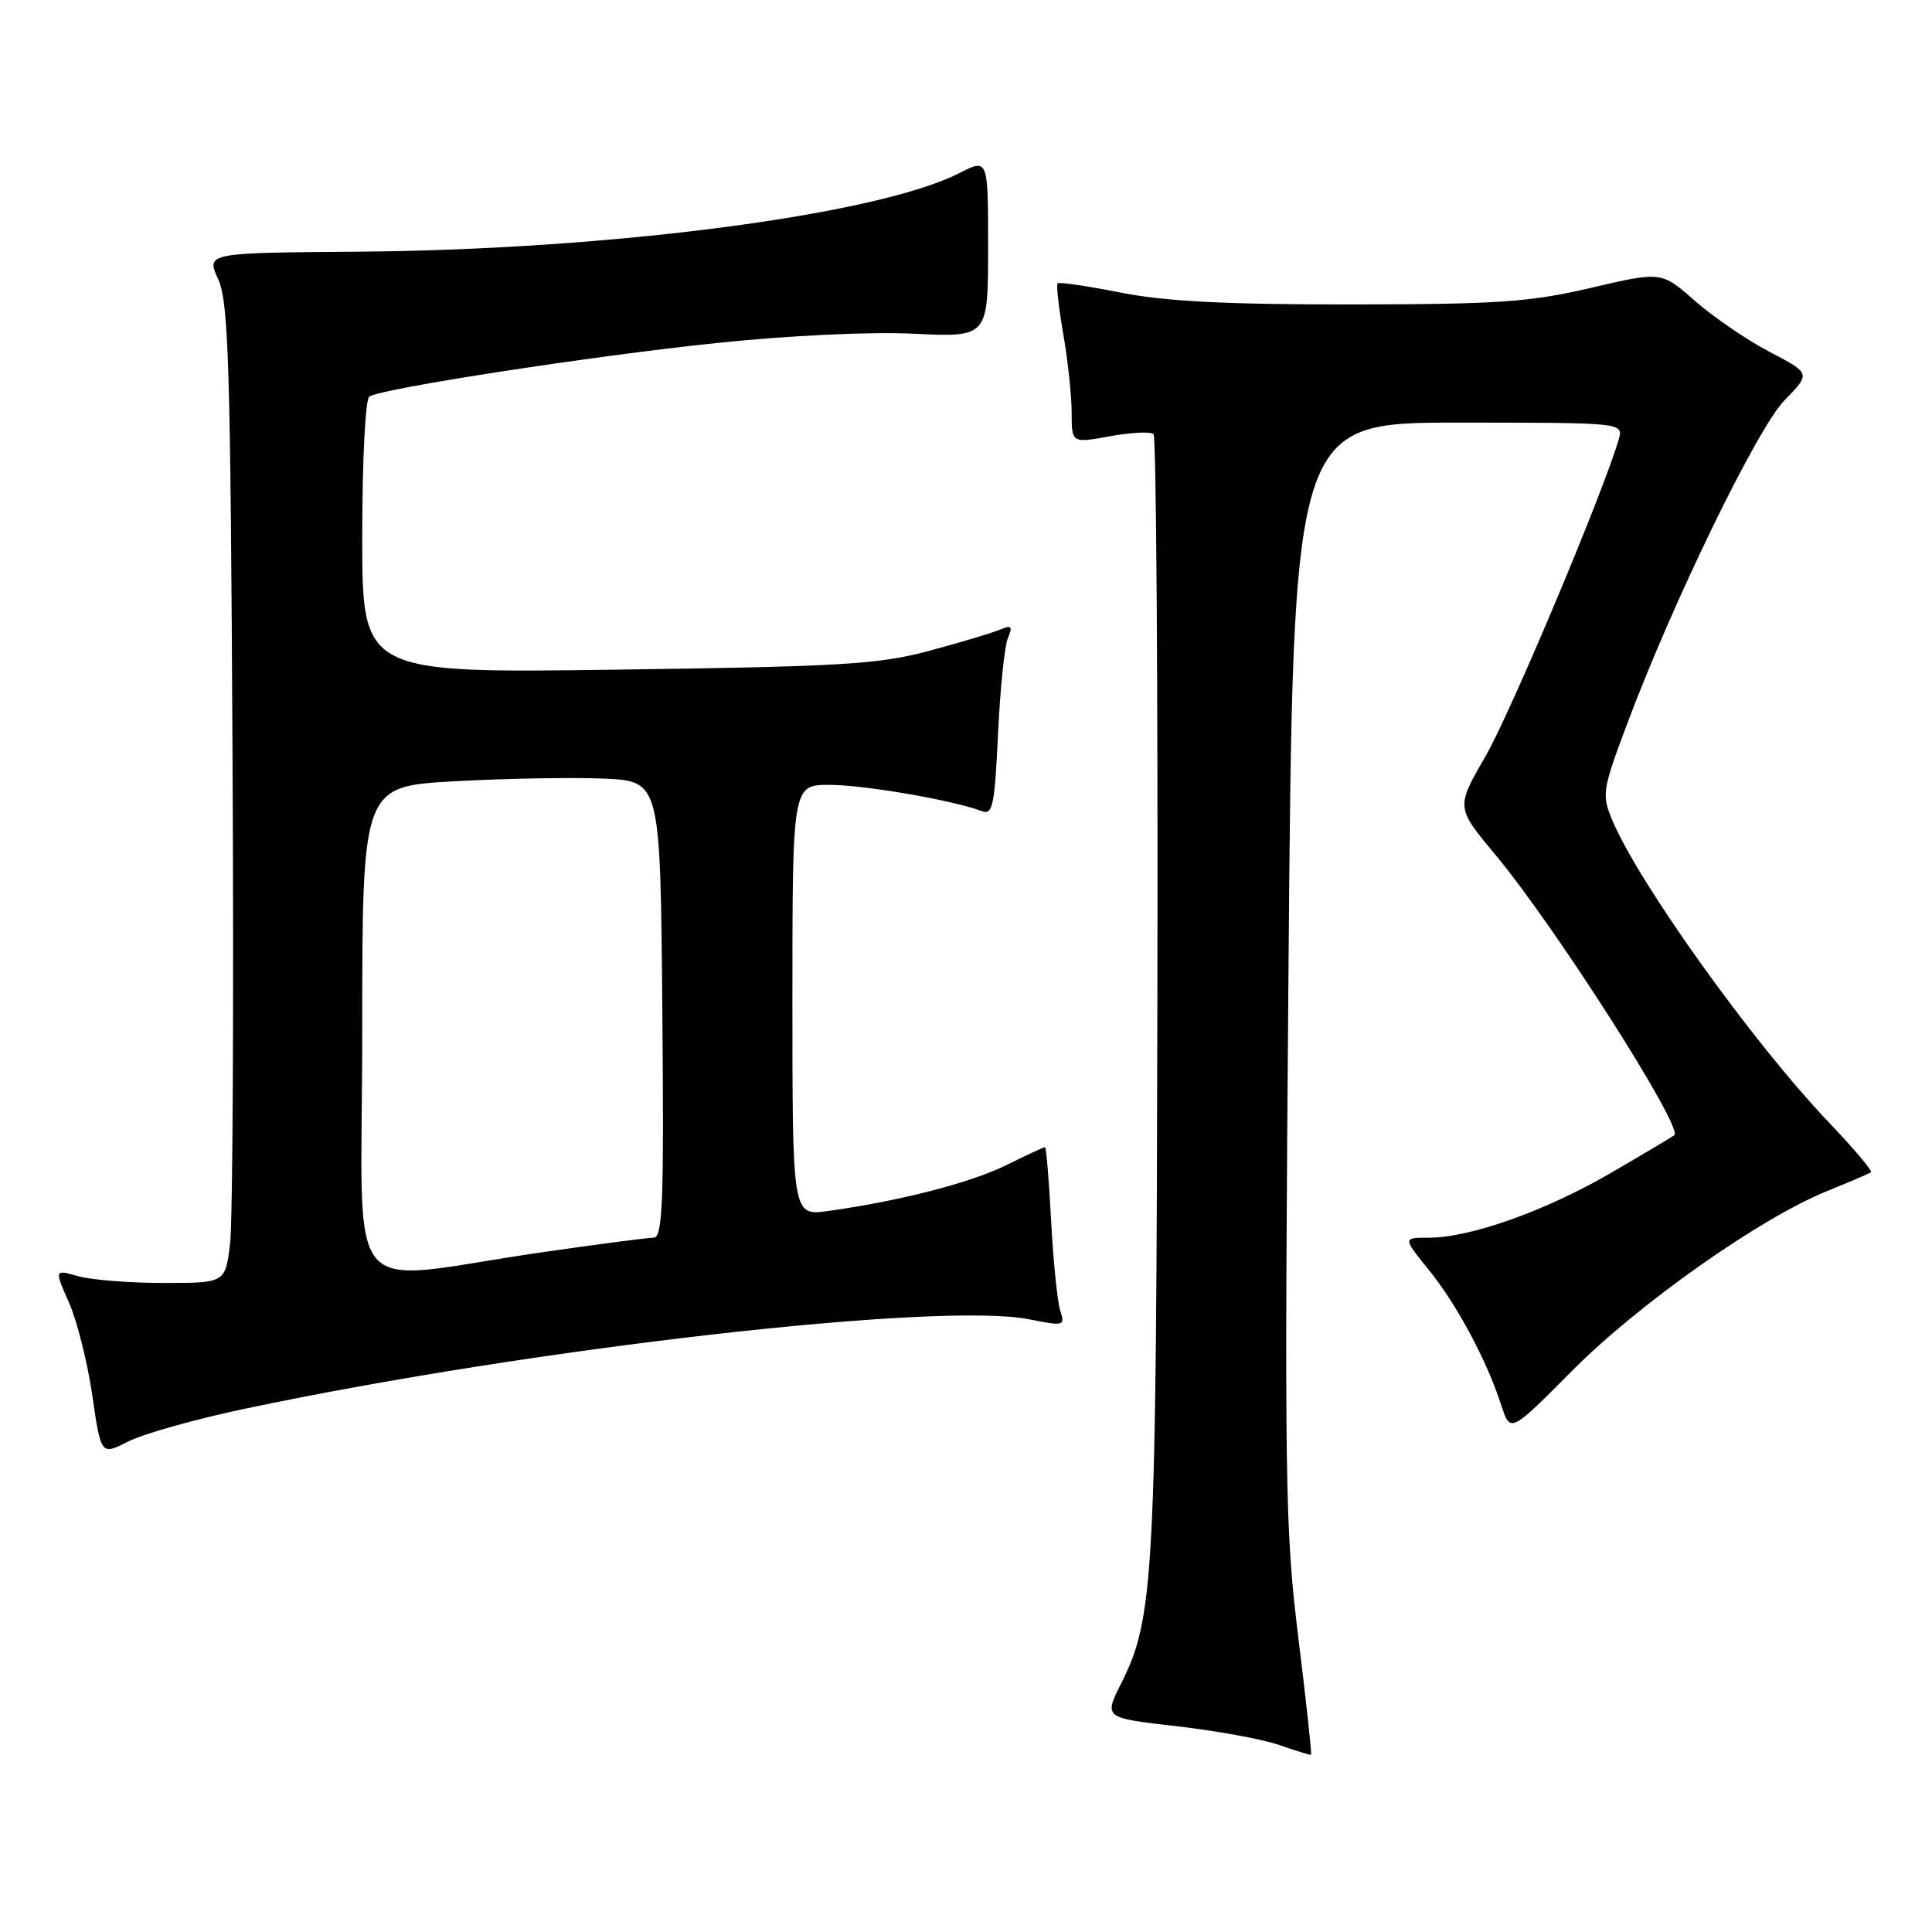 <?xml version="1.0" encoding="UTF-8" standalone="no"?>
<!DOCTYPE svg PUBLIC "-//W3C//DTD SVG 1.1//EN" "http://www.w3.org/Graphics/SVG/1.1/DTD/svg11.dtd" >
<svg xmlns="http://www.w3.org/2000/svg" xmlns:xlink="http://www.w3.org/1999/xlink" version="1.1" viewBox="0 0 256 256">
 <g >
 <path fill="currentColor"
d=" M 172.04 217.02 C 170.27 202.74 170.18 196.49 170.73 128.83 C 171.32 56.00 171.32 56.00 193.23 56.00 C 215.13 56.00 215.13 56.00 214.48 58.25 C 212.48 65.17 200.15 94.49 196.82 100.24 C 192.92 106.99 192.92 106.99 198.13 113.24 C 206.03 122.71 223.06 149.39 221.86 150.42 C 221.66 150.59 217.90 152.83 213.50 155.39 C 204.84 160.44 194.84 164.00 189.33 164.00 C 185.87 164.00 185.87 164.00 189.31 168.25 C 193.02 172.82 197.00 180.24 198.92 186.19 C 200.12 189.89 200.12 189.89 208.31 181.64 C 217.11 172.78 233.20 161.43 242.06 157.84 C 245.05 156.63 247.69 155.50 247.91 155.32 C 248.14 155.15 245.64 152.19 242.36 148.75 C 232.27 138.17 217.12 117.02 213.60 108.60 C 212.24 105.33 212.34 104.64 215.45 96.32 C 221.55 79.97 232.82 56.77 236.46 53.04 C 239.94 49.48 239.94 49.48 234.47 46.62 C 231.47 45.05 227.01 42.00 224.58 39.86 C 220.15 35.96 220.15 35.96 210.82 38.14 C 202.73 40.03 198.54 40.32 179.00 40.34 C 162.43 40.35 154.39 39.94 148.50 38.77 C 144.10 37.90 140.34 37.35 140.14 37.54 C 139.94 37.73 140.28 40.76 140.89 44.28 C 141.50 47.79 142.00 52.48 142.00 54.70 C 142.00 58.73 142.00 58.73 147.10 57.80 C 149.91 57.29 152.50 57.17 152.85 57.52 C 153.21 57.88 153.44 91.19 153.36 131.53 C 153.22 209.08 152.94 214.34 148.56 223.06 C 146.27 227.63 146.27 227.63 155.88 228.73 C 161.17 229.33 167.30 230.45 169.50 231.22 C 171.70 231.99 173.60 232.57 173.72 232.51 C 173.84 232.45 173.08 225.48 172.04 217.02 Z  M 32.56 186.64 C 70.67 178.61 124.55 172.47 136.34 174.81 C 141.01 175.74 141.15 175.70 140.48 173.64 C 140.11 172.46 139.56 167.11 139.28 161.75 C 139.00 156.39 138.63 152.00 138.47 152.00 C 138.30 152.00 135.99 153.08 133.33 154.39 C 128.60 156.73 119.24 159.14 109.75 160.46 C 105.00 161.12 105.00 161.12 105.00 132.56 C 105.00 104.00 105.00 104.00 109.93 104.00 C 114.51 104.00 126.38 106.05 130.12 107.49 C 131.53 108.03 131.80 106.74 132.24 97.31 C 132.52 91.36 133.10 85.63 133.54 84.58 C 134.22 82.95 134.05 82.78 132.42 83.46 C 131.37 83.90 127.12 85.17 123.00 86.27 C 116.41 88.03 111.40 88.33 81.75 88.73 C 48.00 89.20 48.00 89.20 48.00 71.16 C 48.00 61.04 48.41 52.86 48.94 52.54 C 50.69 51.45 78.47 47.17 94.87 45.46 C 104.52 44.45 115.29 43.94 121.08 44.22 C 130.92 44.69 130.92 44.69 130.93 32.84 C 130.93 20.99 130.93 20.99 127.13 22.93 C 116.27 28.48 80.90 33.10 47.41 33.35 C 27.32 33.50 27.32 33.50 28.91 37.00 C 30.29 40.05 30.54 48.21 30.81 100.00 C 30.99 132.73 30.84 161.86 30.49 164.75 C 29.86 170.00 29.86 170.00 21.67 170.00 C 17.17 170.00 12.07 169.59 10.34 169.10 C 7.20 168.20 7.20 168.20 9.13 172.57 C 10.20 174.97 11.59 180.52 12.23 184.89 C 13.38 192.84 13.38 192.84 17.00 191.00 C 18.99 189.99 25.99 188.02 32.56 186.64 Z  M 48.00 136.69 C 48.00 104.20 48.00 104.20 60.25 103.52 C 66.99 103.15 75.88 102.99 80.00 103.17 C 87.50 103.50 87.50 103.50 87.76 133.75 C 87.99 159.29 87.81 164.00 86.61 164.00 C 85.84 164.00 79.19 164.87 71.85 165.93 C 44.81 169.83 48.00 173.75 48.00 136.69 Z "/>
</g>
</svg>